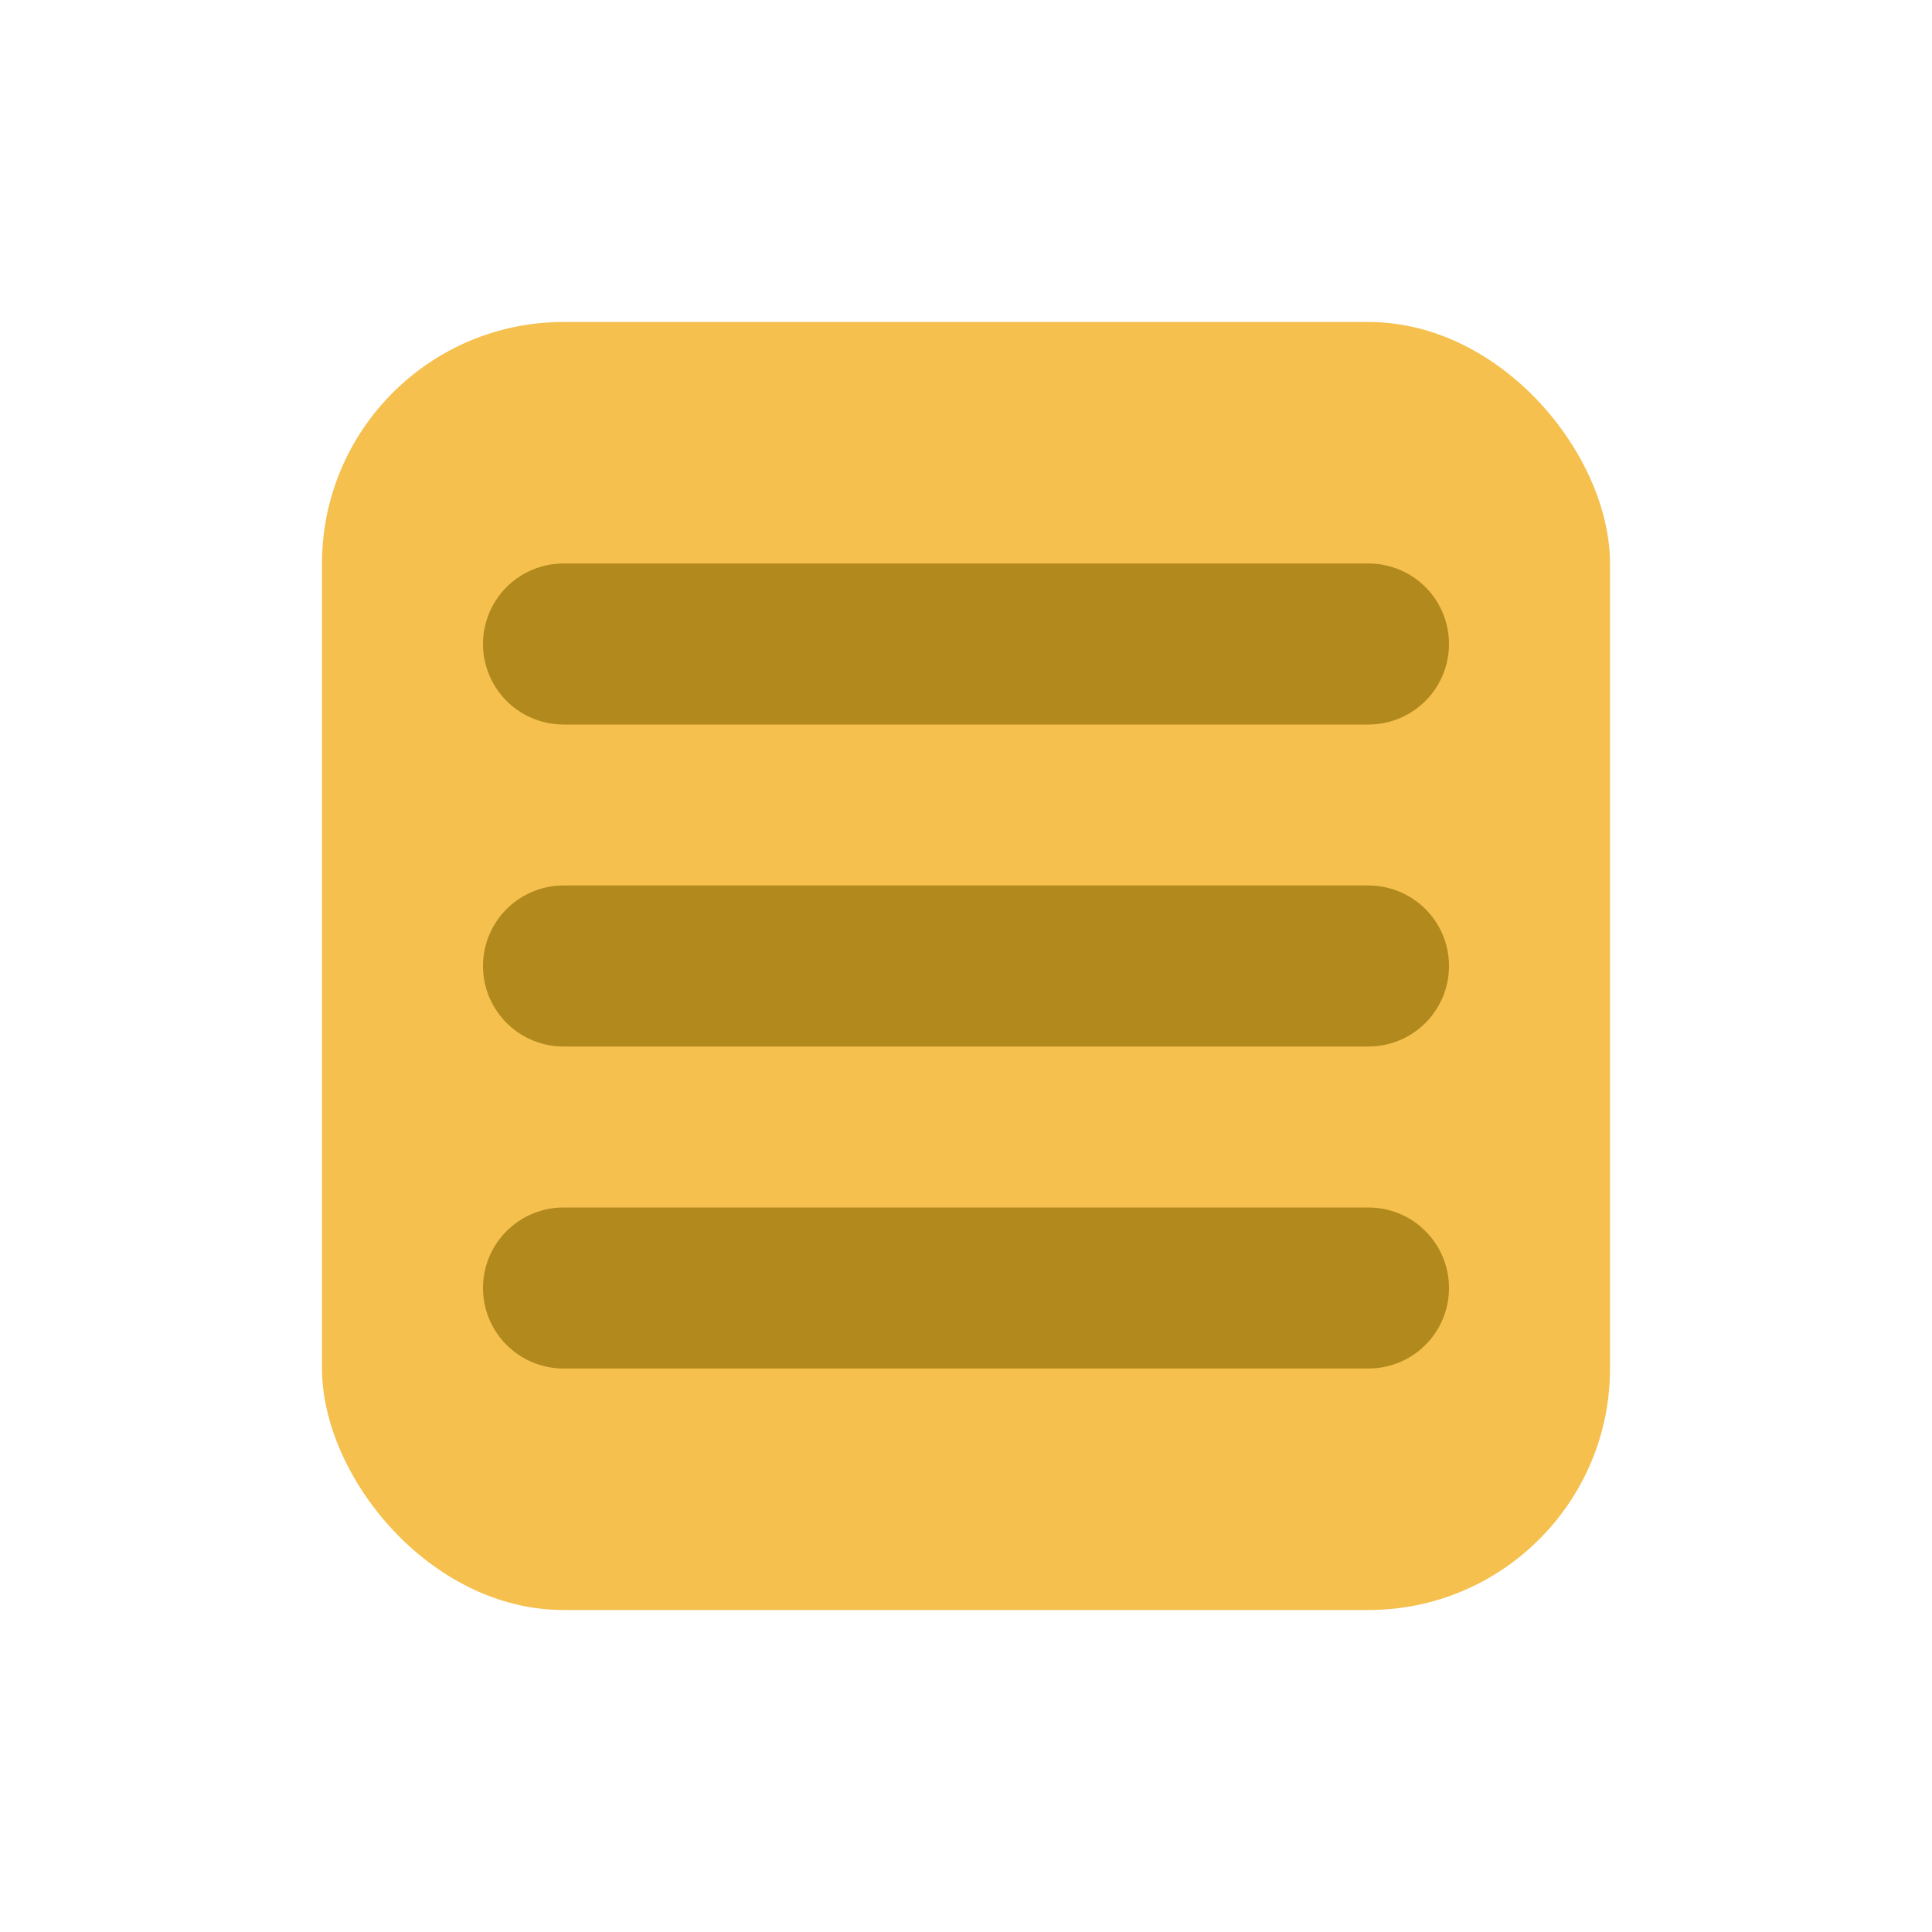 <svg viewBox="0 0 24 24" xmlns="http://www.w3.org/2000/svg"><rect x="4" y="4" width="16" height="16" rx="3" fill="#F5C04E"/><path d="M7 12h10M7 8h10M7 16h10" stroke="#B1891D" stroke-width="2" stroke-linecap="round"/></svg>